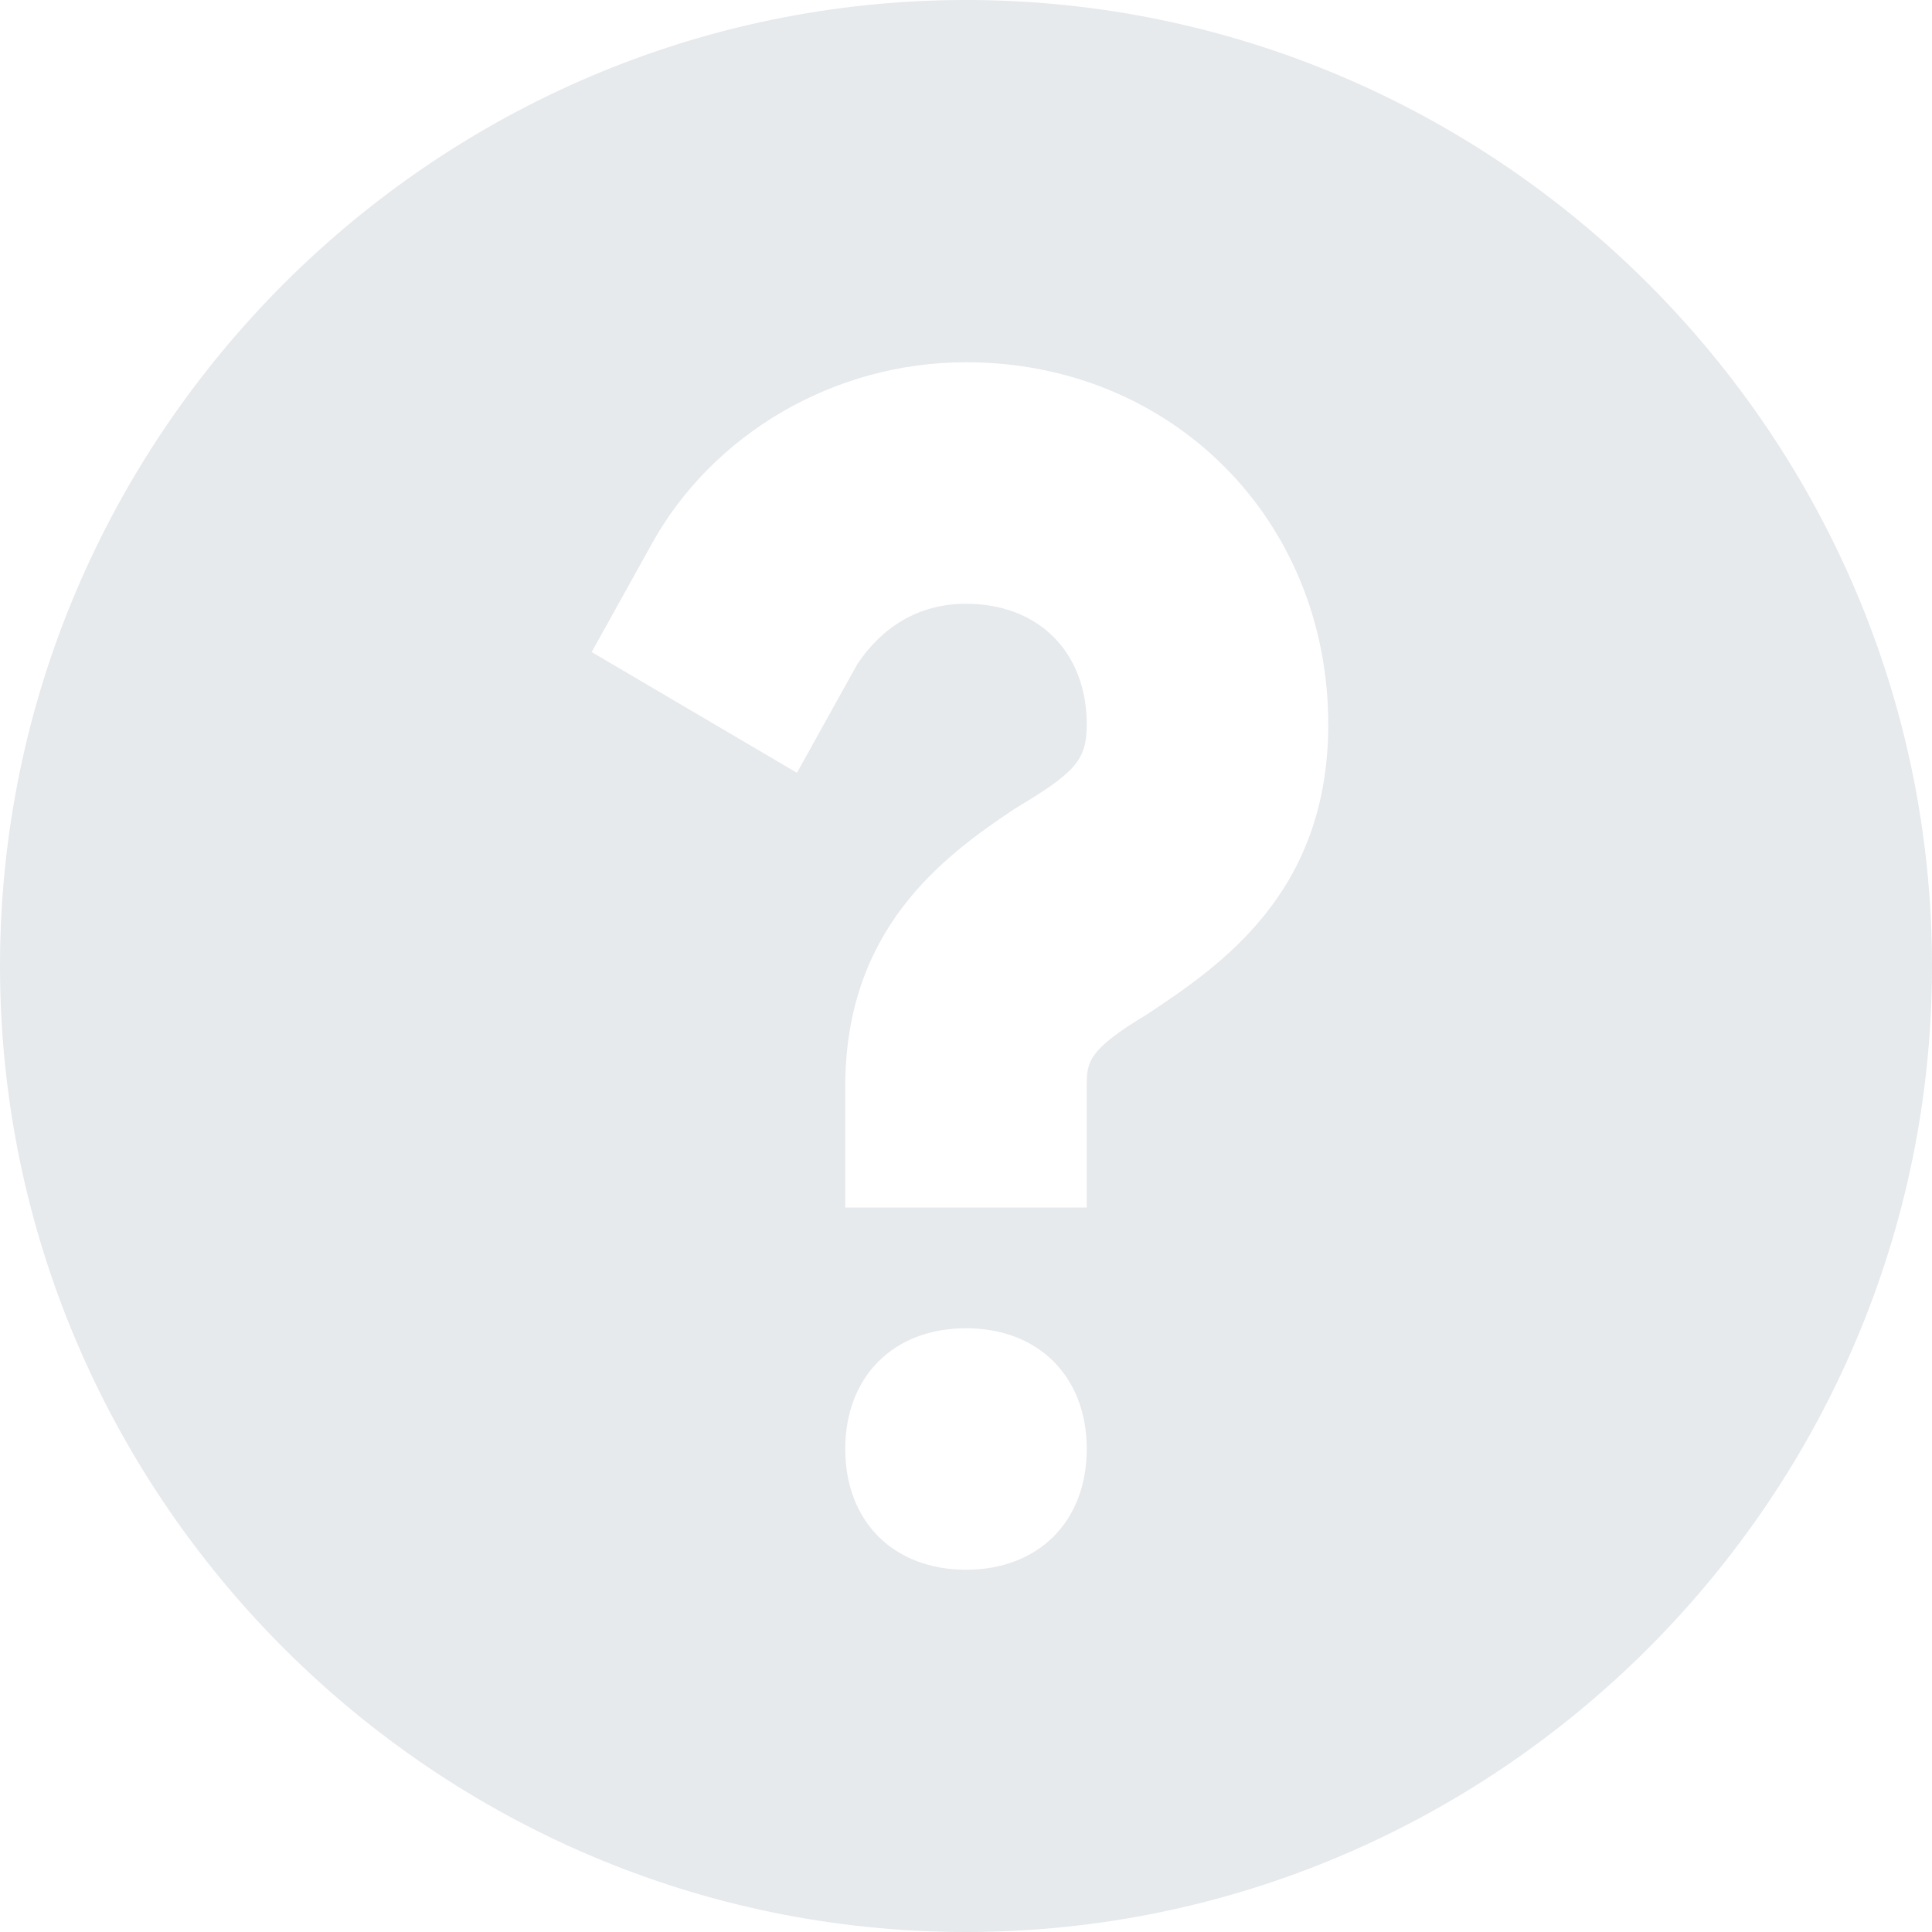 <svg xmlns="http://www.w3.org/2000/svg" width="16" height="16" viewBox="0 0 16 16">
  <path fill="#E6EAED" fill-rule="evenodd" d="M181,1 C176.6,1 173,4.6 173,9 C173,13.4 176.6,17 181,17 C185.4,17 189,13.4 189,9 C189,4.6 185.4,1 181,1 L181,1 Z M181,14 C180.4,14 180,13.6 180,13 C180,12.4 180.4,12 181,12 C181.6,12 182,12.4 182,13 C182,13.6 181.6,14 181,14 L181,14 Z M182.5,9.4 C182,9.7 182,9.8 182,10 L182,11 L180,11 L180,10 C180,8.7 180.8,8.1 181.4,7.7 C181.9,7.4 182,7.3 182,7 C182,6.4 181.6,6 181,6 C180.6,6 180.3,6.2 180.1,6.5 L179.6,7.4 L177.9,6.4 L178.4,5.5 C178.9,4.6 179.9,4 181,4 C182.7,4 184,5.3 184,7 C184,8.4 183.1,9 182.5,9.4 L182.5,9.4 Z" transform="translate(-173 -1)"/>
</svg>

